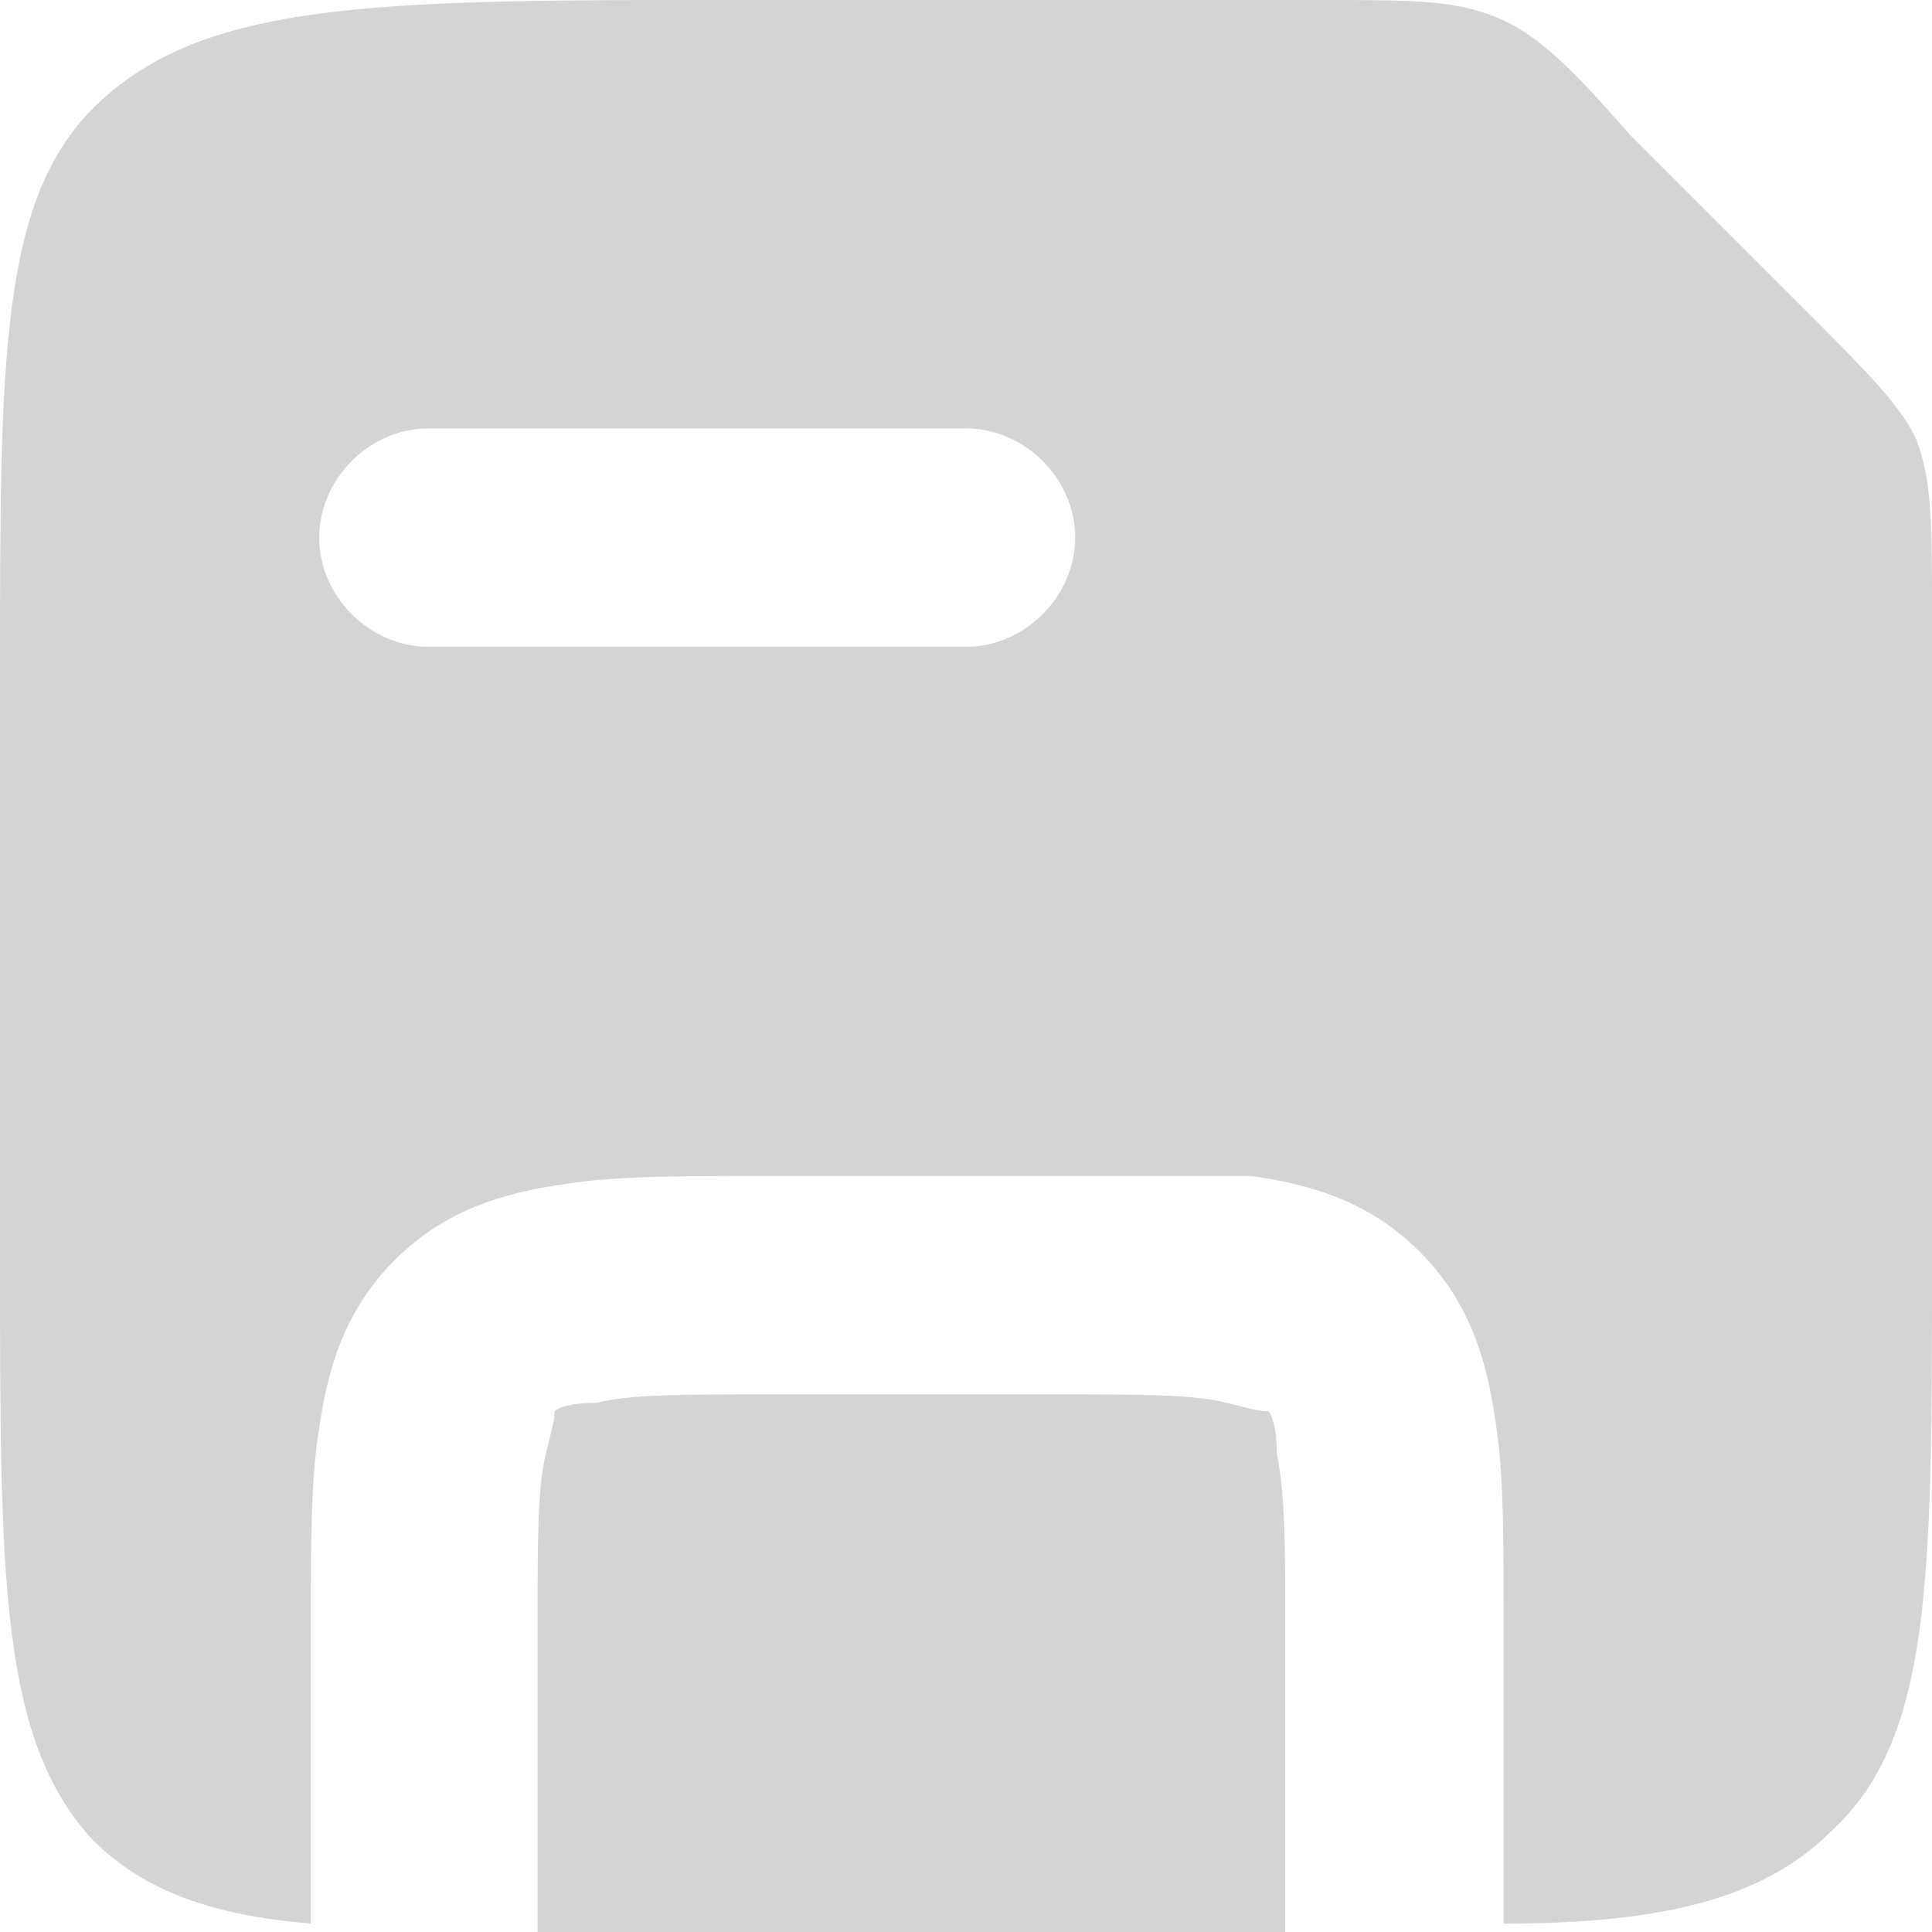 <?xml version="1.0" encoding="utf-8"?>
<!-- Generator: Adobe Illustrator 26.5.0, SVG Export Plug-In . SVG Version: 6.00 Build 0)  -->
<svg version="1.1" id="Layer_1" xmlns="http://www.w3.org/2000/svg" xmlns:xlink="http://www.w3.org/1999/xlink" x="0px" y="0px"
	 viewBox="0 0 23 23" style="enable-background:new 0 0 23 23;" xml:space="preserve">
<style type="text/css">
	.st0{fill-rule:evenodd;clip-rule:evenodd;fill:#D4D4D4;}
</style>
<path class="st0" d="M0,8c0-3.8,0-5.7,1.2-6.8S4.2,0,8,0h7.7c1.1,0,1.6,0,2.1,0.2s0.9,0.6,1.6,1.4l2,2c0.8,0.8,1.2,1.2,1.4,1.6
	C23,5.7,23,6.2,23,7.3V15c0,3.8,0,5.7-1.2,6.8c-0.8,0.8-2,1.1-3.9,1.1v-3.6v-0.1c0-0.9,0-1.7-0.1-2.3c-0.1-0.7-0.3-1.4-0.9-2
	c-0.6-0.6-1.3-0.8-2-0.9C14.3,14,13.6,14,12.7,14h-0.1H9.1H9c-0.9,0-1.7,0-2.3,0.1c-0.7,0.1-1.4,0.3-2,0.9c-0.6,0.6-0.8,1.3-0.9,2
	c-0.1,0.6-0.1,1.4-0.1,2.3v0.1v3.5c-1.2-0.1-2-0.4-2.6-1C0,20.7,0,18.8,0,15V8z M15.3,19.3V23H15H8c-0.6,0-1.1,0-1.6,0v-3.7
	c0-1,0-1.6,0.1-2c0.1-0.4,0.1-0.4,0.1-0.5l0,0l0,0c0,0,0.1-0.1,0.5-0.1c0.4-0.1,1-0.1,2-0.1h3.5c1,0,1.6,0,2,0.1
	c0.4,0.1,0.4,0.1,0.5,0.1l0,0l0,0c0,0,0.1,0.1,0.1,0.5C15.3,17.8,15.3,18.4,15.3,19.3z M5.1,5.1c-0.7,0-1.3,0.6-1.3,1.3
	c0,0.7,0.6,1.3,1.3,1.3h6.4c0.7,0,1.3-0.6,1.3-1.3c0-0.7-0.6-1.3-1.3-1.3H5.1z"/>
</svg>
